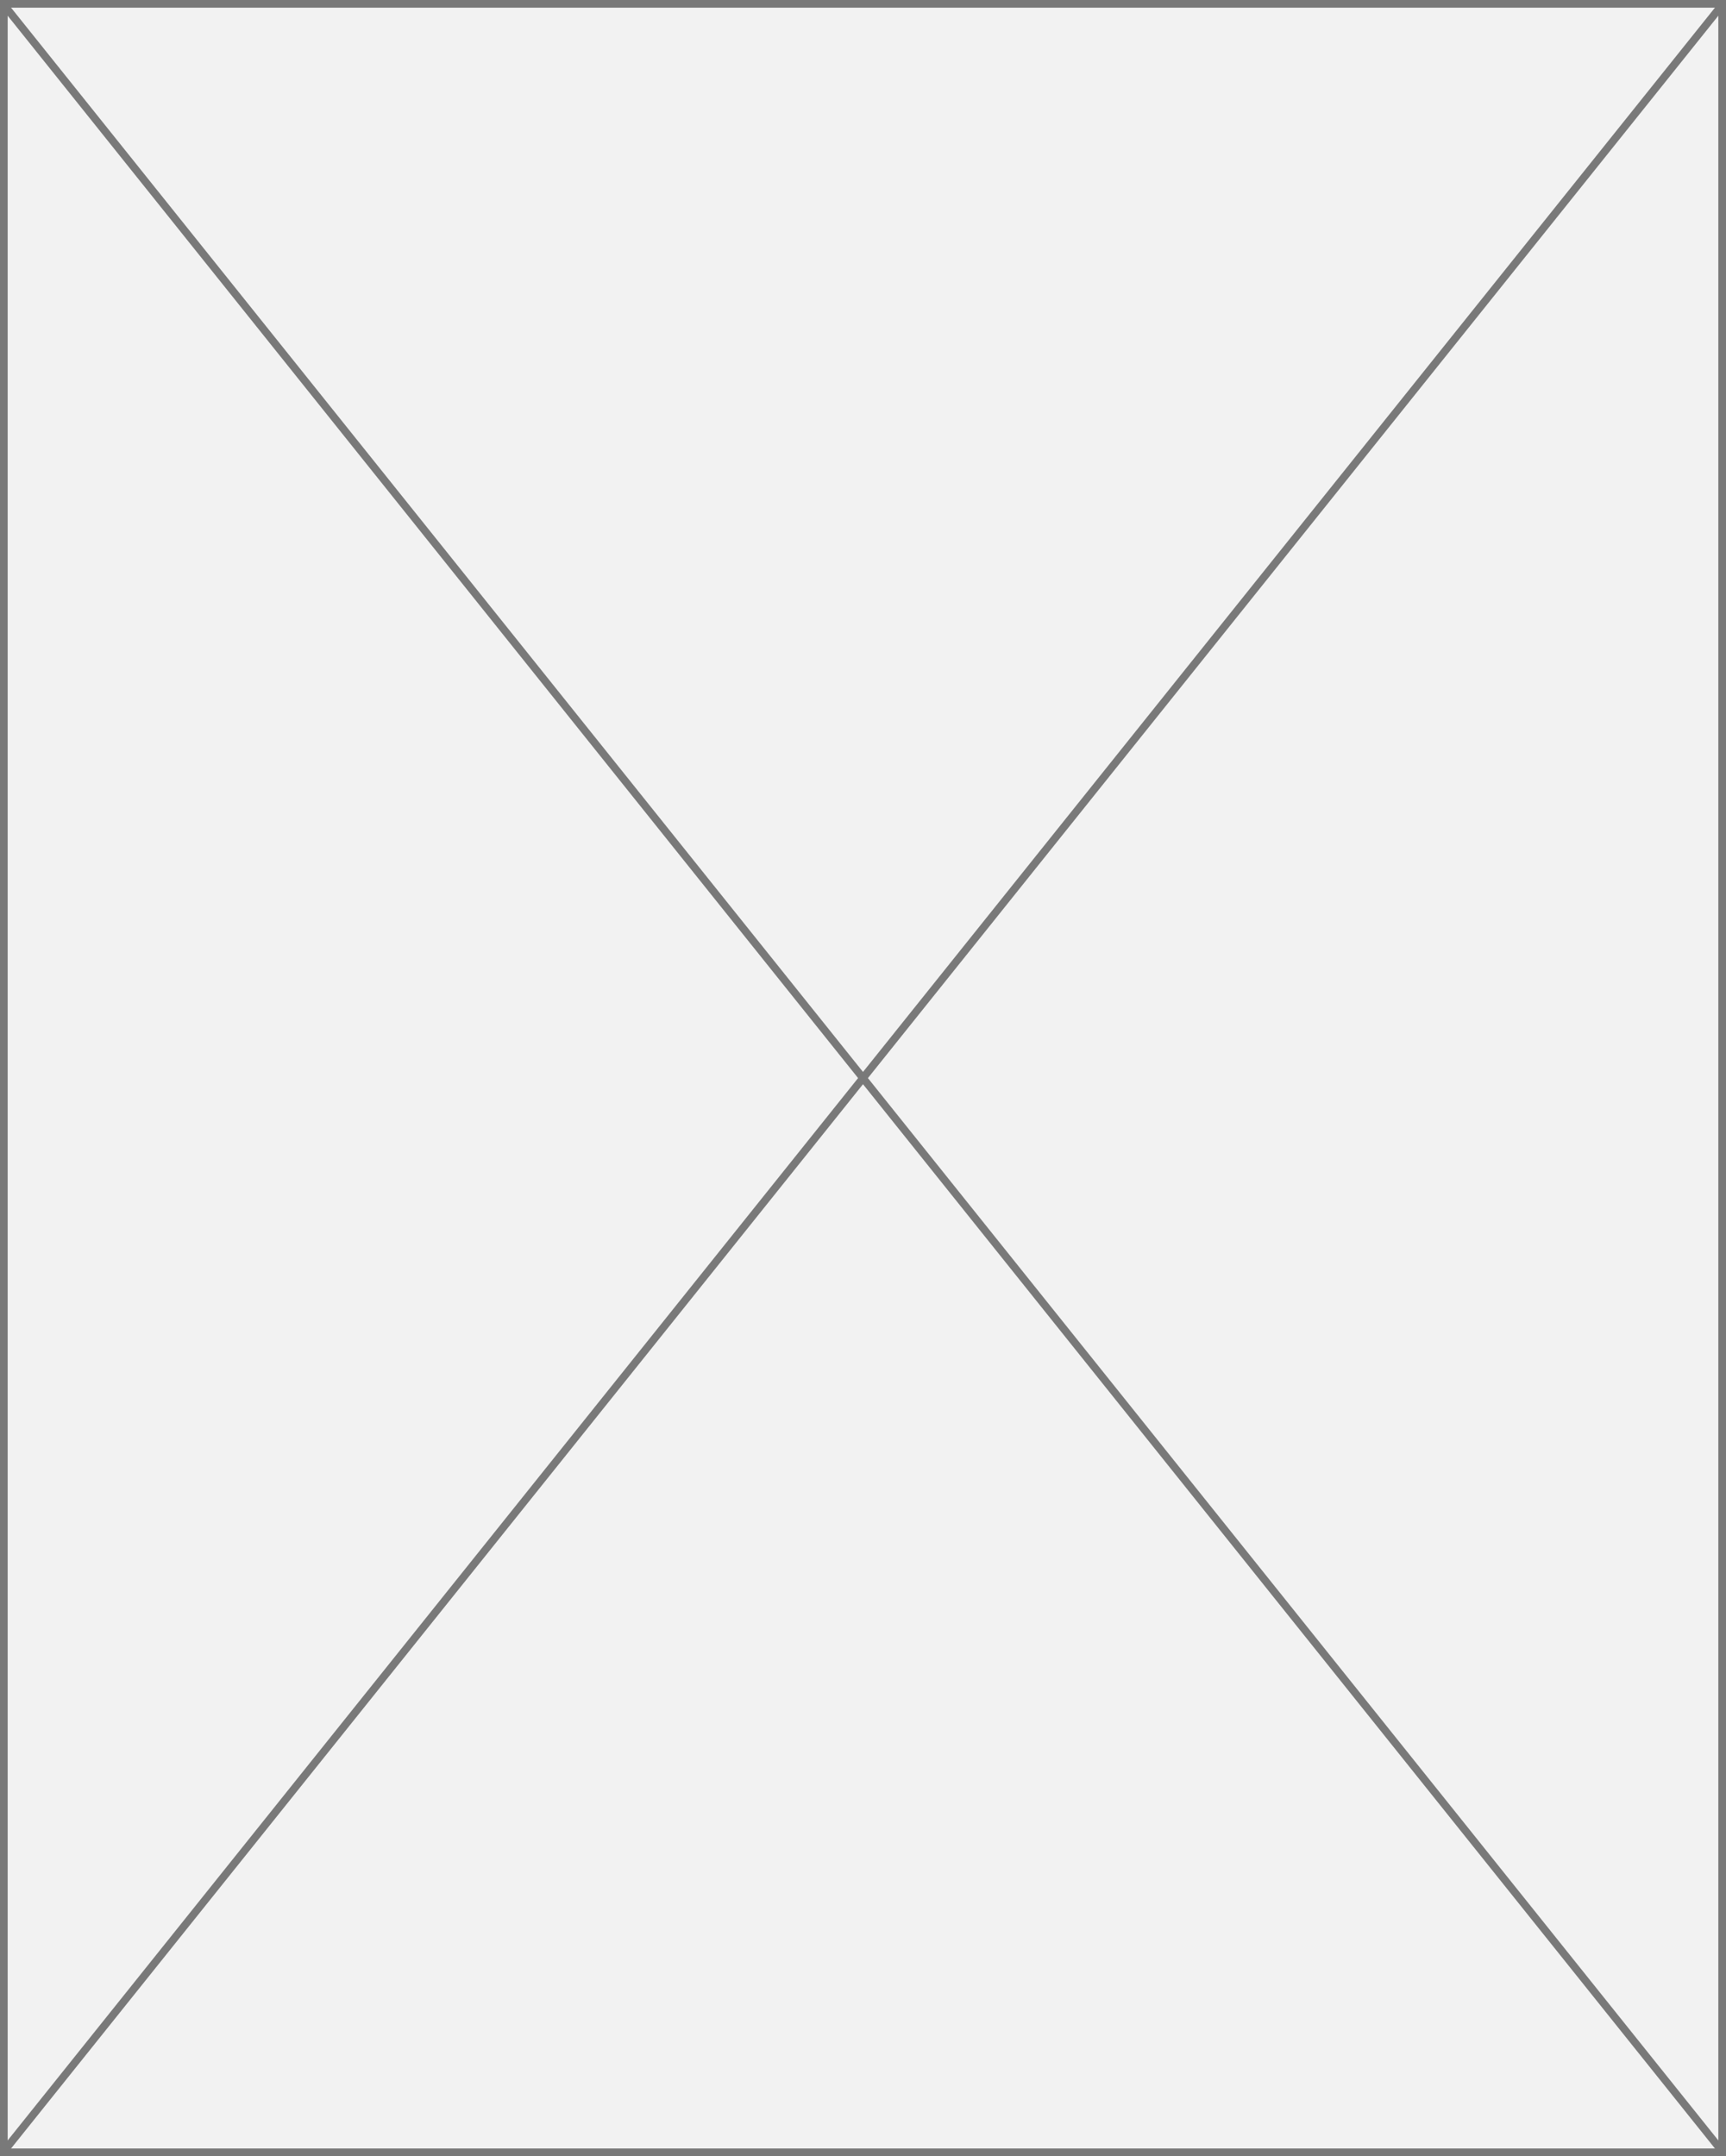﻿<?xml version="1.0" encoding="utf-8"?>
<svg version="1.1" xmlns:xlink="http://www.w3.org/1999/xlink" width="225px" height="281px" xmlns="http://www.w3.org/2000/svg">
  <rect width="100%" height="100%" fill="#333333" stroke="none"/>
  <g transform="matrix(1 0 0 1 -106 -186 )">
    <path d="M 106.5 186.5  L 330.5 186.5  L 330.5 466.5  L 106.5 466.5  L 106.5 186.5  Z " fill-rule="nonzero" fill="#f2f2f2" stroke="none" />
    <path d="M 106.5 186.5  L 330.5 186.5  L 330.5 466.5  L 106.5 466.5  L 106.5 186.5  Z " stroke-width="1" stroke="#797979" fill="none" />
    <path d="M 106.39 186.487  L 330.61 466.513  M 330.61 186.487  L 106.39 466.513  " stroke-width="1" stroke="#797979" fill="none" />
  </g>
</svg>